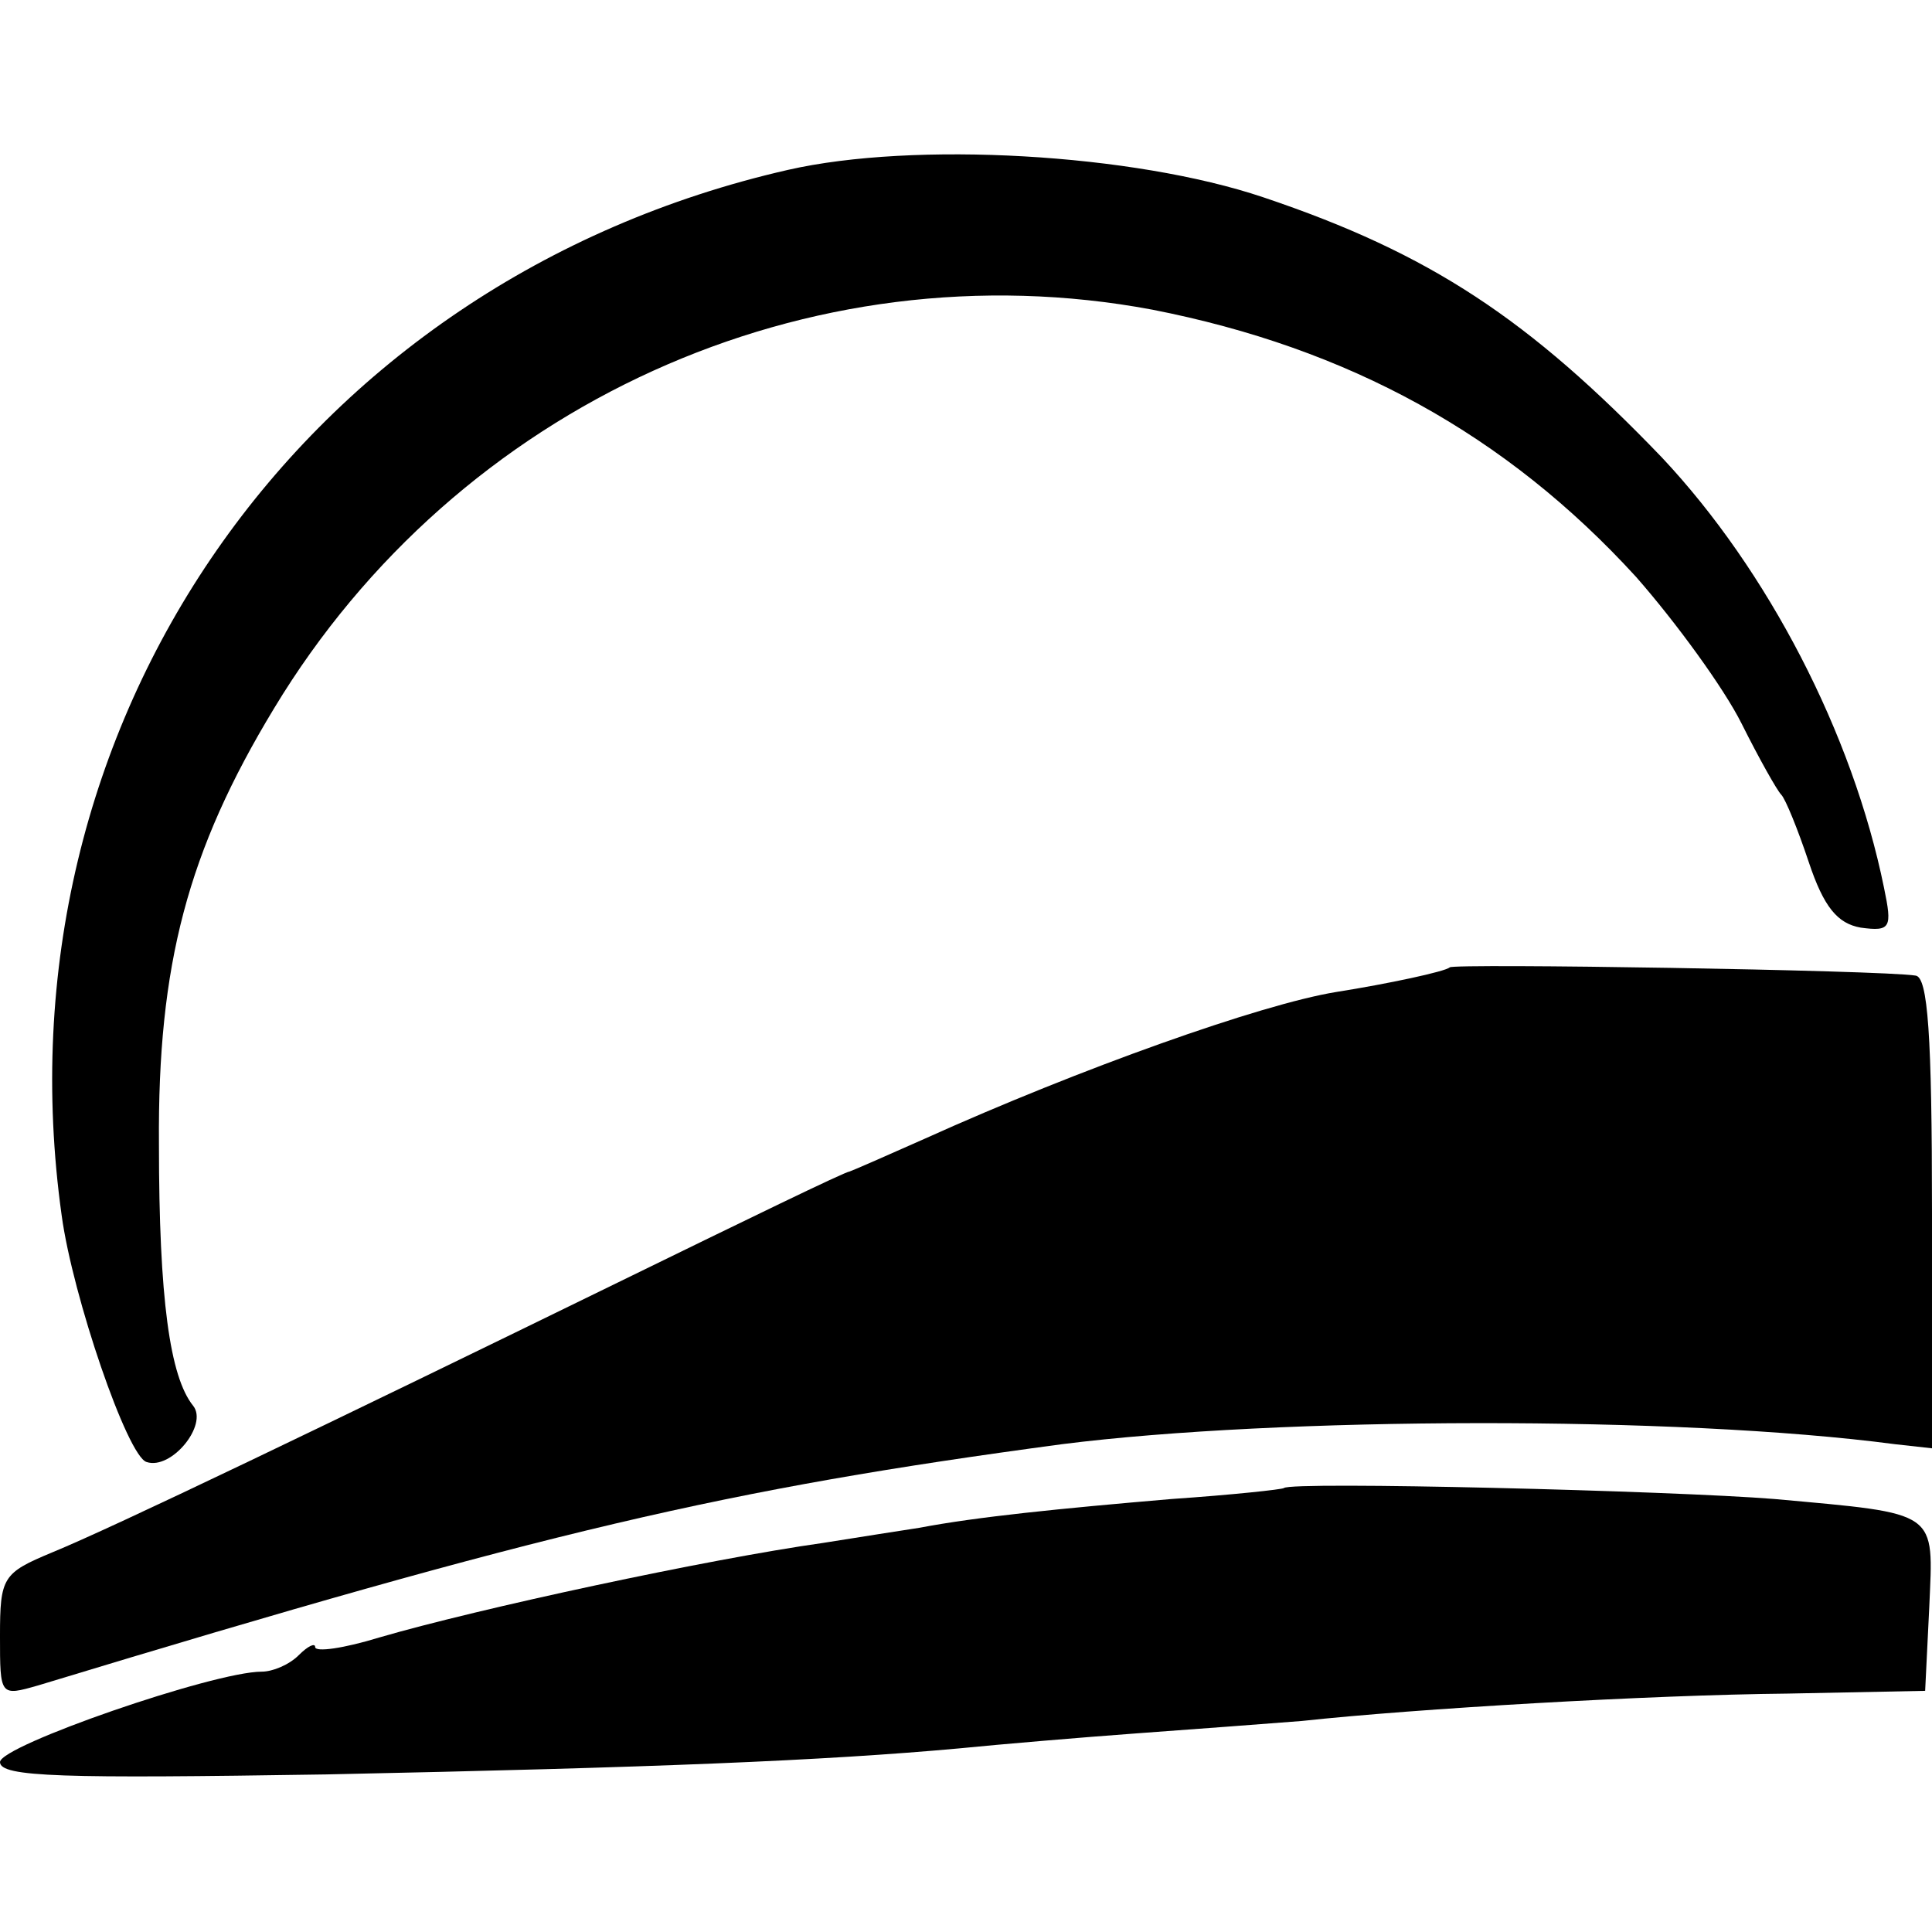 <?xml version="1.0" standalone="no"?>
<!DOCTYPE svg PUBLIC "-//W3C//DTD SVG 20010904//EN"
 "http://www.w3.org/TR/2001/REC-SVG-20010904/DTD/svg10.dtd">
<svg version="1.0" xmlns="http://www.w3.org/2000/svg"
 width="141pt" height="141pt" viewBox="0 0 141 141"
 preserveAspectRatio="xMidYMid meet">
<g transform="translate(0,141) scale(0.1,-0.1)"
fill="#000000" stroke="none">
<path d="M575 1286 c-355 -81 -580 -405 -530 -763 8 -59 48 -176 62 -180 18
-6 45 27 34 41 -17 21 -25 78 -25 191 -1 131 21 214 84 318 134 222 390 338
641 291 143 -28 258 -91 353 -195 29 -33 64 -81 77 -107 13 -26 26 -49 29 -52
3 -3 12 -25 20 -49 11 -33 21 -45 38 -48 22 -3 23 0 17 29 -23 113 -85 232
-162 314 -97 101 -169 149 -291 190 -95 32 -255 41 -347 20z"/>
<path d="M1058 704 c-3 -3 -45 -12 -83 -18 -55 -9 -187 -56 -300 -107 -27 -12
-52 -23 -55 -24 -3 0 -77 -36 -165 -79 -219 -107 -373 -181 -417 -199 -36 -15
-38 -18 -38 -61 0 -44 0 -44 28 -36 372 113 501 143 747 176 158 20 449 21
608 0 l27 -3 0 172 c0 130 -3 172 -12 173 -25 4 -338 9 -340 6z"/>
<path d="M937 324 c-1 -1 -38 -5 -82 -8 -82 -7 -142 -13 -184 -21 -13 -2 -45
-7 -70 -11 -85 -12 -252 -48 -324 -69 -26 -8 -47 -11 -47 -7 0 3 -5 1 -12 -6
-7 -7 -19 -12 -27 -12 -35 0 -191 -54 -191 -66 0 -11 46 -12 238 -9 240 5 363
10 462 19 30 3 89 8 130 11 41 3 95 7 120 9 83 9 254 19 355 20 l100 2 3 61
c3 71 8 68 -113 79 -74 6 -353 13 -358 8z"/>
</g>
</svg>
